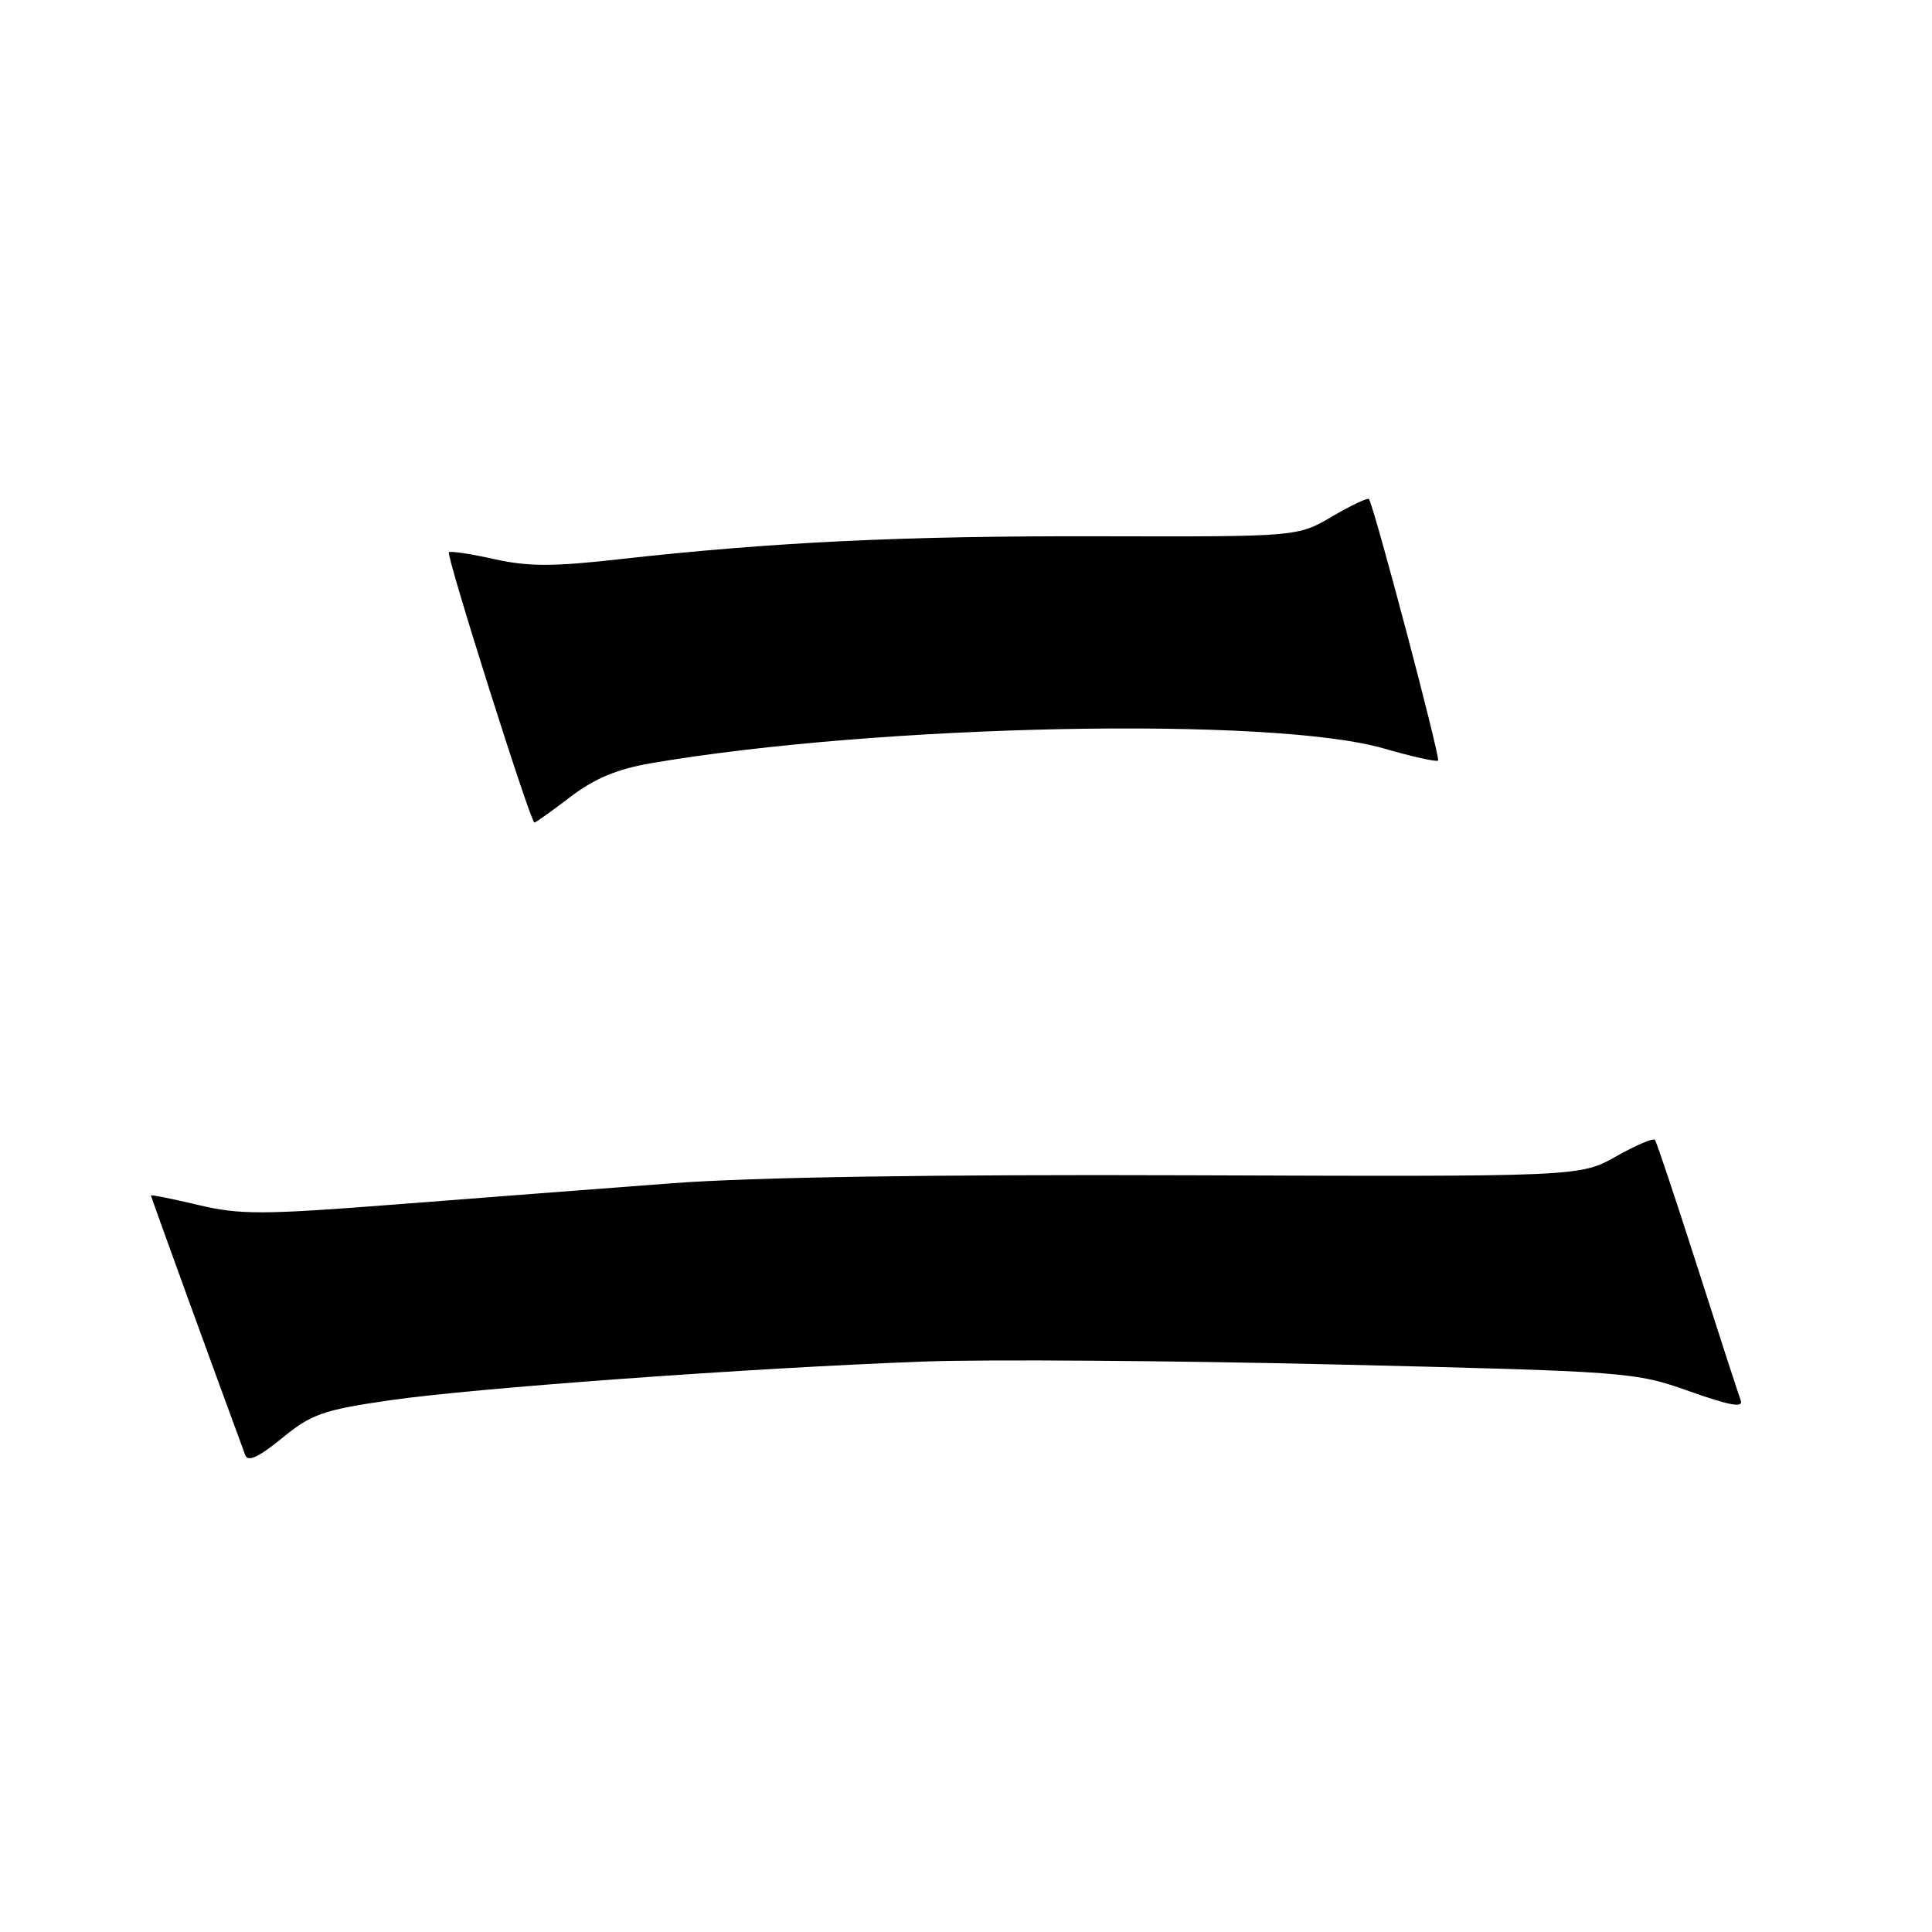 <?xml version="1.0" encoding="UTF-8" standalone="no"?>
<!DOCTYPE svg PUBLIC "-//W3C//DTD SVG 1.1//EN" "http://www.w3.org/Graphics/SVG/1.1/DTD/svg11.dtd" >
<svg xmlns="http://www.w3.org/2000/svg" xmlns:xlink="http://www.w3.org/1999/xlink" version="1.1" viewBox="0 0 256 256">
 <g >
 <path fill="currentColor"
d=" M 51.61 185.55 C 62.72 183.93 99.79 181.24 122.50 180.41 C 130.75 180.11 155.28 180.29 177.00 180.80 C 215.82 181.73 216.63 181.79 223.85 184.35 C 229.30 186.28 231.05 186.58 230.65 185.53 C 230.35 184.75 227.76 176.77 224.89 167.80 C 222.02 158.84 219.50 151.29 219.28 151.03 C 219.07 150.77 216.74 151.76 214.12 153.24 C 209.34 155.92 209.34 155.92 157.42 155.73 C 123.61 155.61 99.74 155.98 89.00 156.79 C 79.92 157.47 63.50 158.74 52.50 159.59 C 34.75 160.97 31.80 160.98 26.25 159.66 C 22.81 158.84 20.00 158.28 20.00 158.41 C 20.00 158.59 28.53 182.07 32.50 192.82 C 32.85 193.75 34.29 193.08 37.36 190.57 C 41.25 187.38 42.79 186.83 51.61 185.55 Z  M 75.57 105.60 C 78.77 103.16 81.78 101.90 86.26 101.13 C 116.49 95.96 168.53 94.91 183.35 99.17 C 187.11 100.26 190.35 100.98 190.55 100.78 C 190.90 100.44 182.03 66.92 181.39 66.13 C 181.23 65.92 179.03 66.96 176.51 68.44 C 171.94 71.12 171.94 71.12 145.72 71.06 C 119.67 70.99 102.30 71.83 81.79 74.13 C 73.29 75.09 69.92 75.08 65.46 74.08 C 62.37 73.39 59.68 72.98 59.48 73.18 C 59.09 73.57 70.29 108.98 70.81 108.99 C 70.98 109.00 73.12 107.47 75.57 105.60 Z "/>
</g>
</svg>
